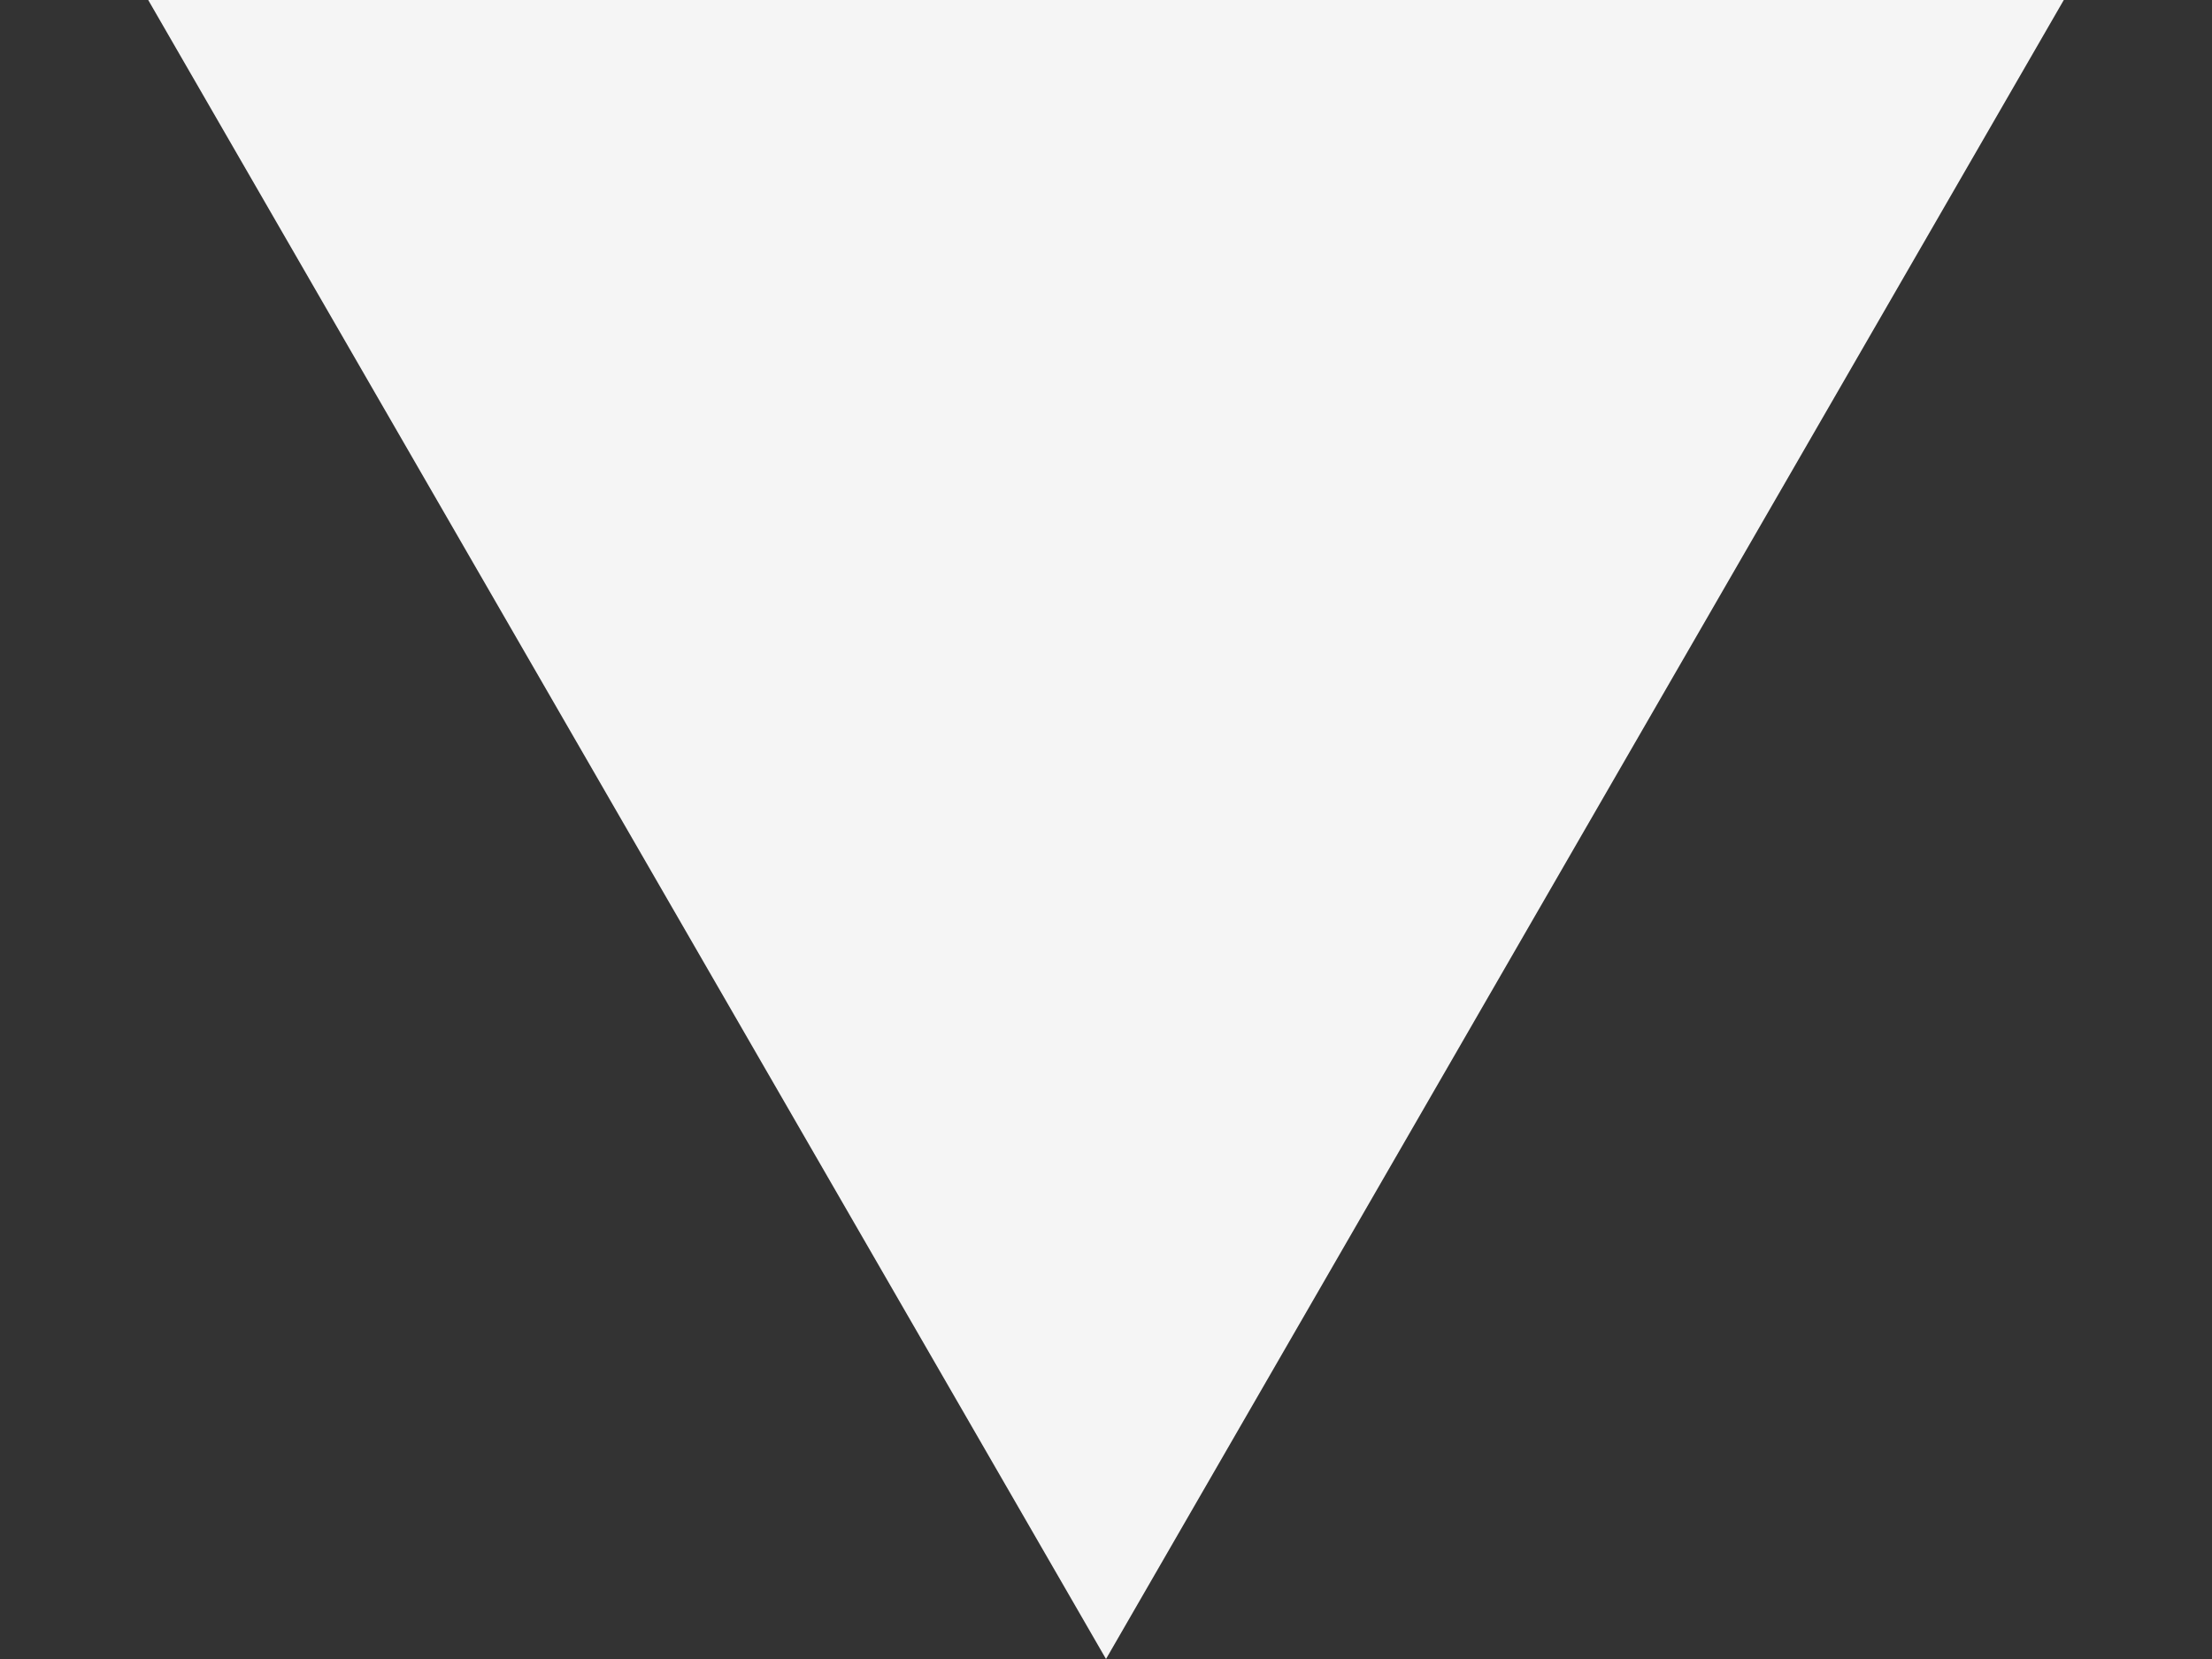 <svg width="8" height="6" viewBox="0 0 8 6" fill="none" xmlns="http://www.w3.org/2000/svg">
<rect x="0" y="0" width="8" height="6" fill="#333333" stroke="none"/>
<path d="M4 6L0.536 -6.05683e-07L7.464 0L4 6Z" fill="#F5F5F5"/>
</svg>

